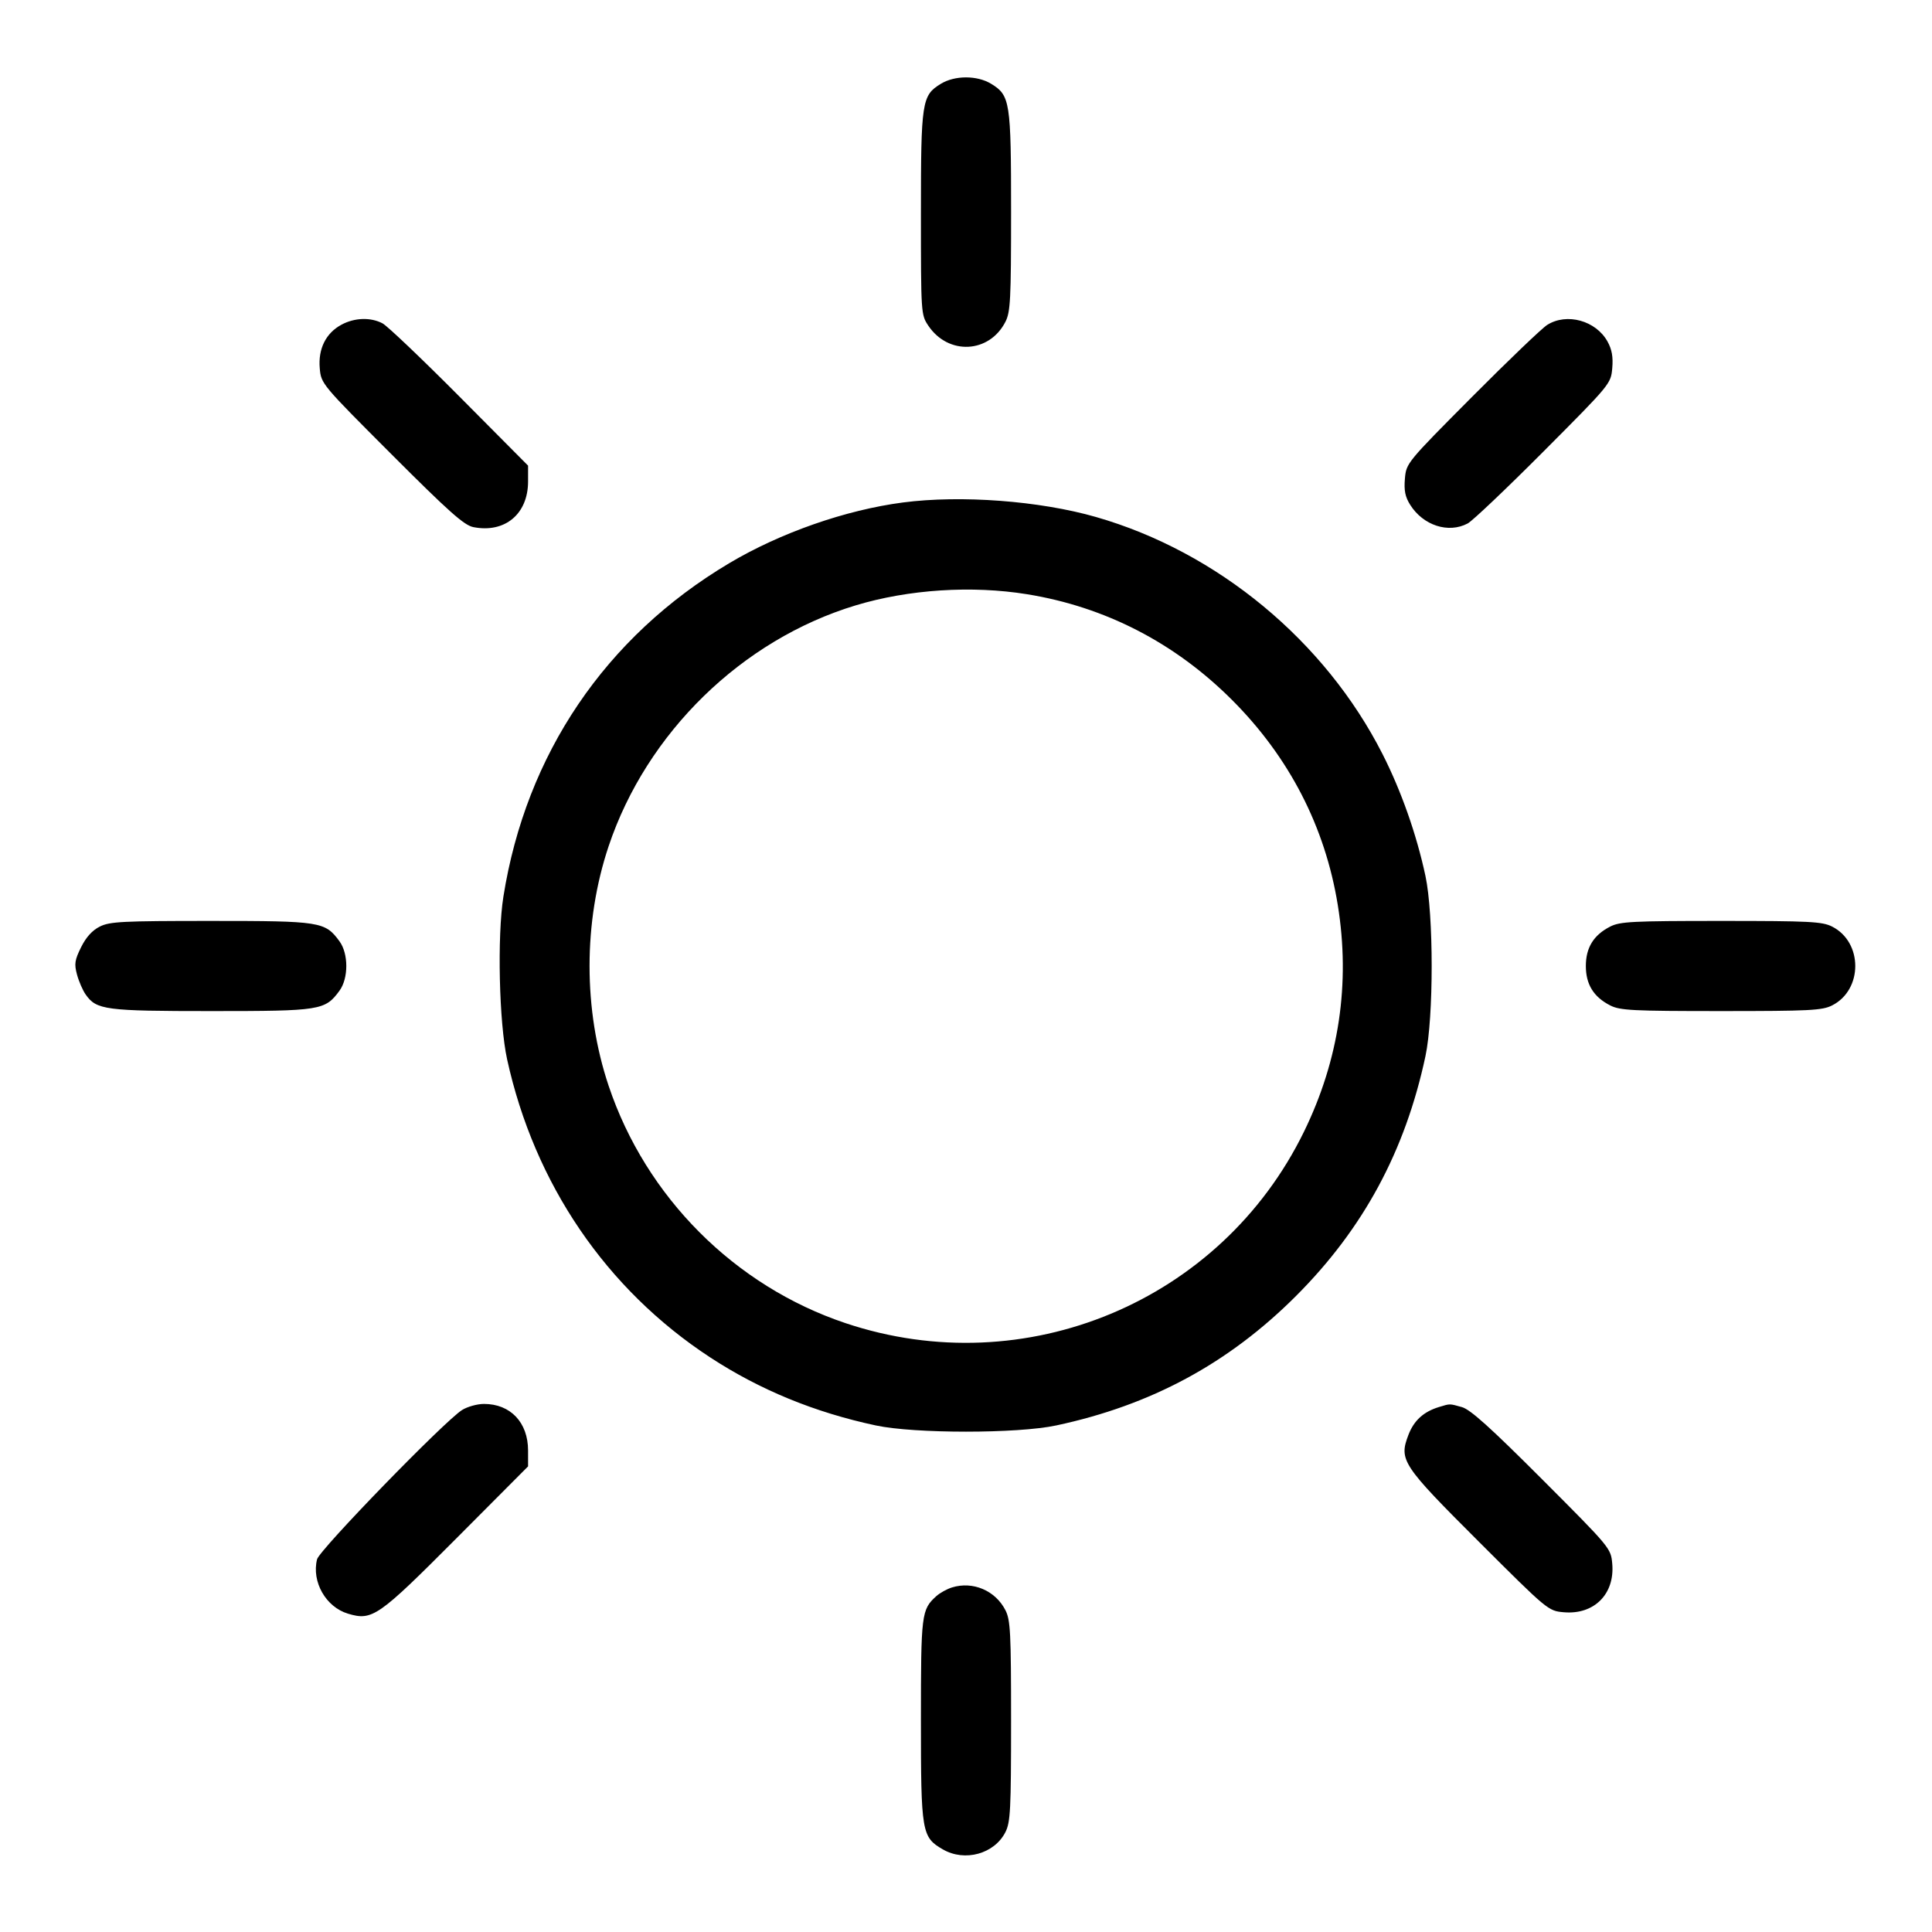 <svg fill="currentColor" viewBox="0 0 256 256" xmlns="http://www.w3.org/2000/svg"><path d="M124.668 11.104 C 122.148 12.640,122.027 13.432,122.027 28.297 C 122.027 41.508,122.040 41.707,122.995 43.137 C 125.645 47.103,131.084 46.837,133.226 42.636 C 133.888 41.337,133.972 39.700,133.973 28.040 C 133.973 13.455,133.846 12.637,131.332 11.104 C 129.475 9.972,126.525 9.972,124.668 11.104 M45.253 43.020 C 43.186 44.128,42.143 46.215,42.369 48.791 C 42.549 50.854,42.588 50.901,51.885 60.205 C 59.483 67.809,61.498 69.602,62.716 69.844 C 66.892 70.672,69.968 68.113,69.972 63.809 L 69.973 61.699 60.907 52.577 C 55.920 47.560,51.322 43.182,50.688 42.848 C 49.115 42.018,46.996 42.085,45.253 43.020 M205.013 43.051 C 204.309 43.495,199.819 47.795,195.035 52.605 C 186.399 61.288,186.335 61.366,186.158 63.422 C 186.022 64.993,186.190 65.829,186.852 66.884 C 188.576 69.629,191.921 70.717,194.475 69.362 C 195.108 69.026,199.637 64.726,204.538 59.806 C 213.393 50.919,213.451 50.849,213.631 48.791 C 213.762 47.296,213.588 46.314,213.007 45.260 C 211.473 42.480,207.609 41.413,205.013 43.051 M119.650 66.580 C 112.049 67.573,103.395 70.598,96.619 74.632 C 80.224 84.391,69.697 99.935,66.703 118.807 C 65.868 124.066,66.130 135.519,67.196 140.373 C 70.820 156.882,80.325 170.838,94.080 179.848 C 100.657 184.156,107.941 187.150,116.053 188.880 C 121.202 189.978,134.798 189.978,139.947 188.880 C 152.527 186.198,162.800 180.652,171.726 171.726 C 180.652 162.800,186.198 152.527,188.880 139.947 C 189.980 134.787,189.978 121.197,188.877 116.053 C 187.702 110.568,185.673 104.807,183.201 99.936 C 175.582 84.924,161.324 73.125,145.219 68.504 C 137.755 66.362,127.326 65.577,119.650 66.580 M136.095 78.739 C 146.460 80.420,155.681 85.176,163.252 92.748 C 170.824 100.319,175.580 109.540,177.261 119.905 C 178.949 130.311,177.437 140.440,172.775 149.973 C 161.770 172.478,135.842 183.299,112.036 175.323 C 97.350 170.403,85.586 158.617,80.647 143.876 C 77.276 133.814,77.276 122.186,80.647 112.124 C 85.686 97.085,98.317 84.771,113.378 80.215 C 120.381 78.097,128.774 77.552,136.095 78.739 M13.227 122.774 C 12.227 123.273,11.407 124.178,10.747 125.508 C 9.900 127.215,9.823 127.729,10.203 129.135 C 10.446 130.036,10.963 131.226,11.352 131.778 C 12.788 133.822,13.937 133.973,28.040 133.973 C 42.489 133.972,43.073 133.879,44.983 131.275 C 46.188 129.632,46.188 126.368,44.983 124.725 C 43.071 122.119,42.499 122.028,27.947 122.028 C 16.208 122.028,14.552 122.112,13.227 122.774 M213.364 122.774 C 211.164 123.896,210.133 125.563,210.133 128.000 C 210.133 130.437,211.164 132.104,213.364 133.226 C 214.663 133.889,216.303 133.972,228.053 133.972 C 239.797 133.972,241.446 133.888,242.759 133.226 C 246.858 131.158,246.858 124.842,242.759 122.774 C 241.446 122.112,239.797 122.028,228.053 122.028 C 216.303 122.028,214.663 122.111,213.364 122.774 M61.227 186.834 C 58.902 188.294,42.320 205.364,42.011 206.616 C 41.273 209.597,43.176 212.940,46.111 213.820 C 49.334 214.785,50.094 214.257,60.480 203.832 L 69.973 194.303 69.972 192.192 C 69.969 188.483,67.638 186.025,64.128 186.028 C 63.236 186.029,61.931 186.392,61.227 186.834 M190.683 186.434 C 188.634 187.056,187.354 188.220,186.625 190.129 C 185.346 193.480,185.752 194.095,195.998 204.325 C 205.091 213.403,205.148 213.451,207.209 213.631 C 211.223 213.983,213.983 211.223,213.631 207.209 C 213.451 205.148,213.404 205.091,204.325 196.001 C 197.479 189.147,194.827 186.761,193.707 186.448 C 192.030 185.980,192.179 185.981,190.683 186.434 M126.141 210.345 C 125.470 210.554,124.539 211.071,124.070 211.494 C 122.093 213.284,122.027 213.818,122.027 227.925 C 122.028 242.830,122.131 243.436,124.939 245.057 C 127.847 246.736,131.768 245.649,133.226 242.759 C 133.888 241.446,133.972 239.797,133.972 228.053 C 133.972 216.303,133.889 214.663,133.226 213.364 C 131.897 210.756,128.912 209.485,126.141 210.345 " stroke="none" fill-rule="evenodd"></path></svg>